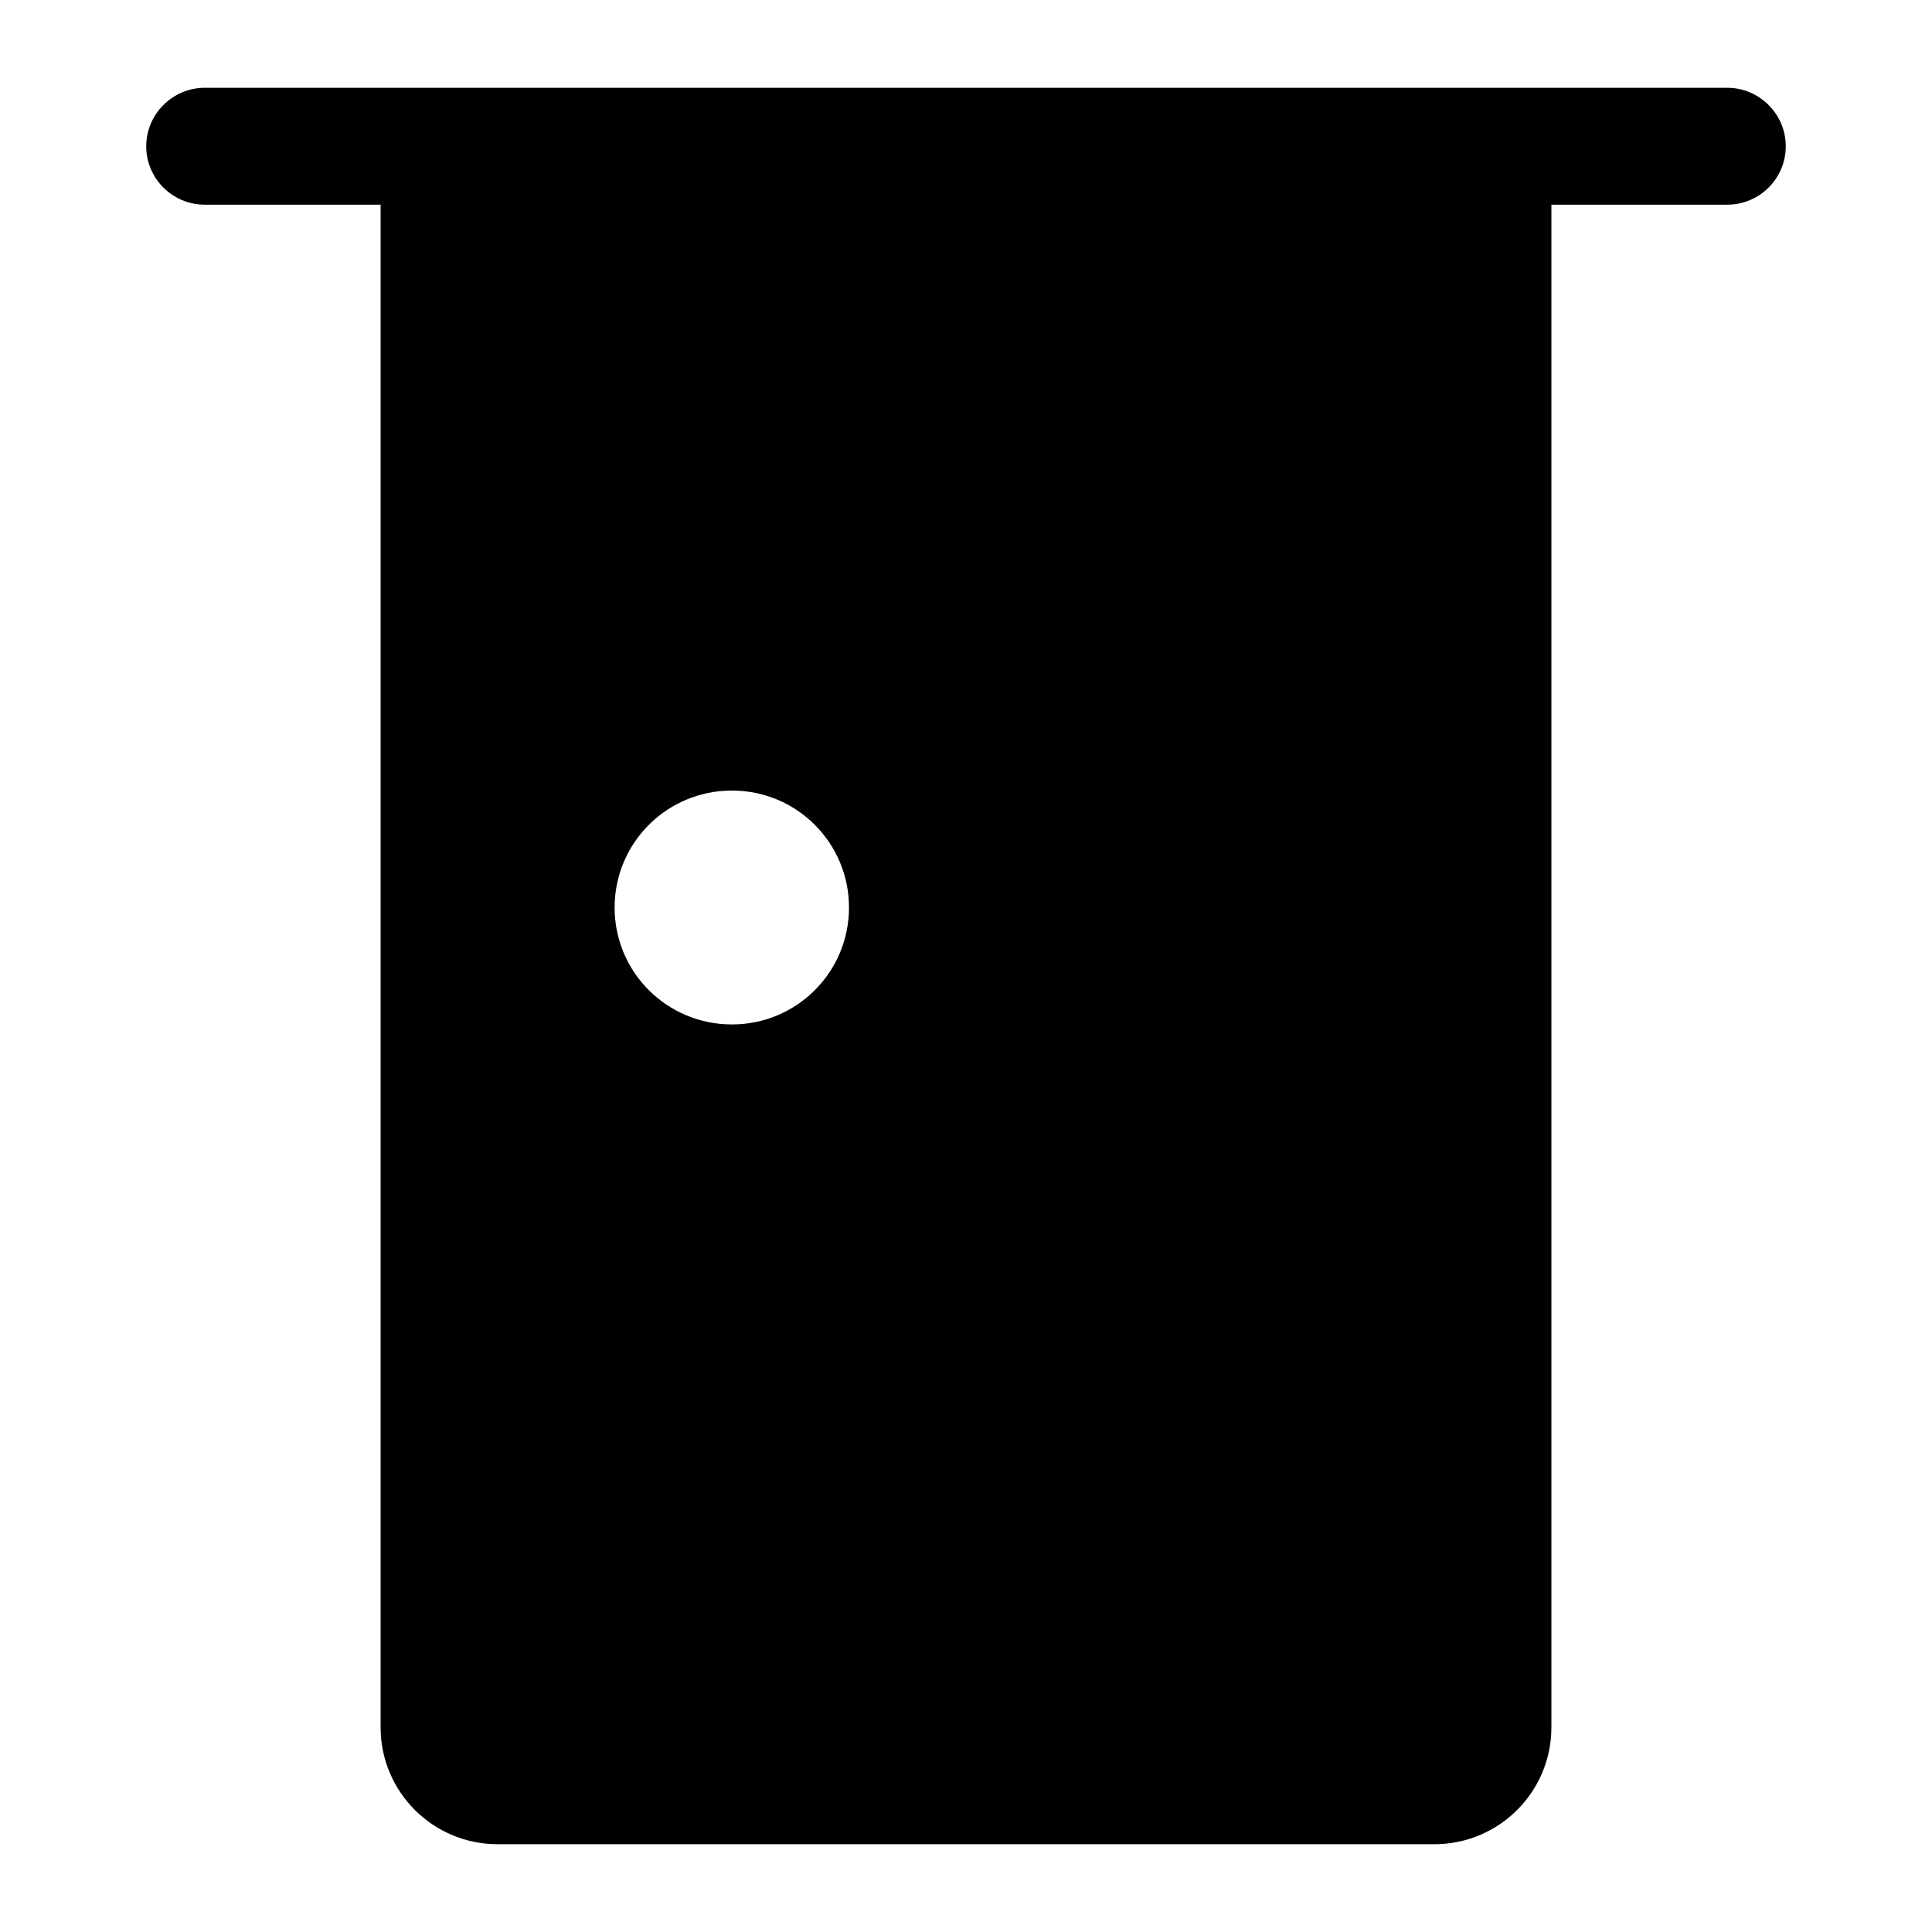 <?xml version="1.0" encoding="UTF-8"?>
<svg xmlns="http://www.w3.org/2000/svg" xmlns:xlink="http://www.w3.org/1999/xlink" width="16px" height="16px" viewBox="0 0 16 16" version="1.1">
<g id="surface1">
<rect x="0" y="0" width="16" height="16" style="fill:rgb(100%,100%,100%);fill-opacity:1;stroke:none;"/>
<path style=" stroke:none;fill-rule:nonzero;fill:rgb(0%,0%,0%);fill-opacity:1;" d="M 4.121 15.273 C 3.586 15.273 3.152 14.84 3.152 14.305 L 3.152 1.695 L 1.695 1.695 C 1.43 1.695 1.211 1.48 1.211 1.211 C 1.211 0.945 1.43 0.727 1.695 0.727 L 14.305 0.727 C 14.57 0.727 14.789 0.945 14.789 1.211 C 14.789 1.48 14.57 1.695 14.305 1.695 L 12.848 1.695 L 12.848 14.305 C 12.848 14.84 12.414 15.273 11.879 15.273 Z M 6.062 6.547 C 5.523 6.547 5.09 6.98 5.09 7.516 C 5.09 8.051 5.523 8.484 6.062 8.484 C 6.598 8.484 7.031 8.051 7.031 7.516 C 7.031 6.98 6.598 6.547 6.062 6.547 Z M 6.062 6.547 "/>
</g>
</svg>
